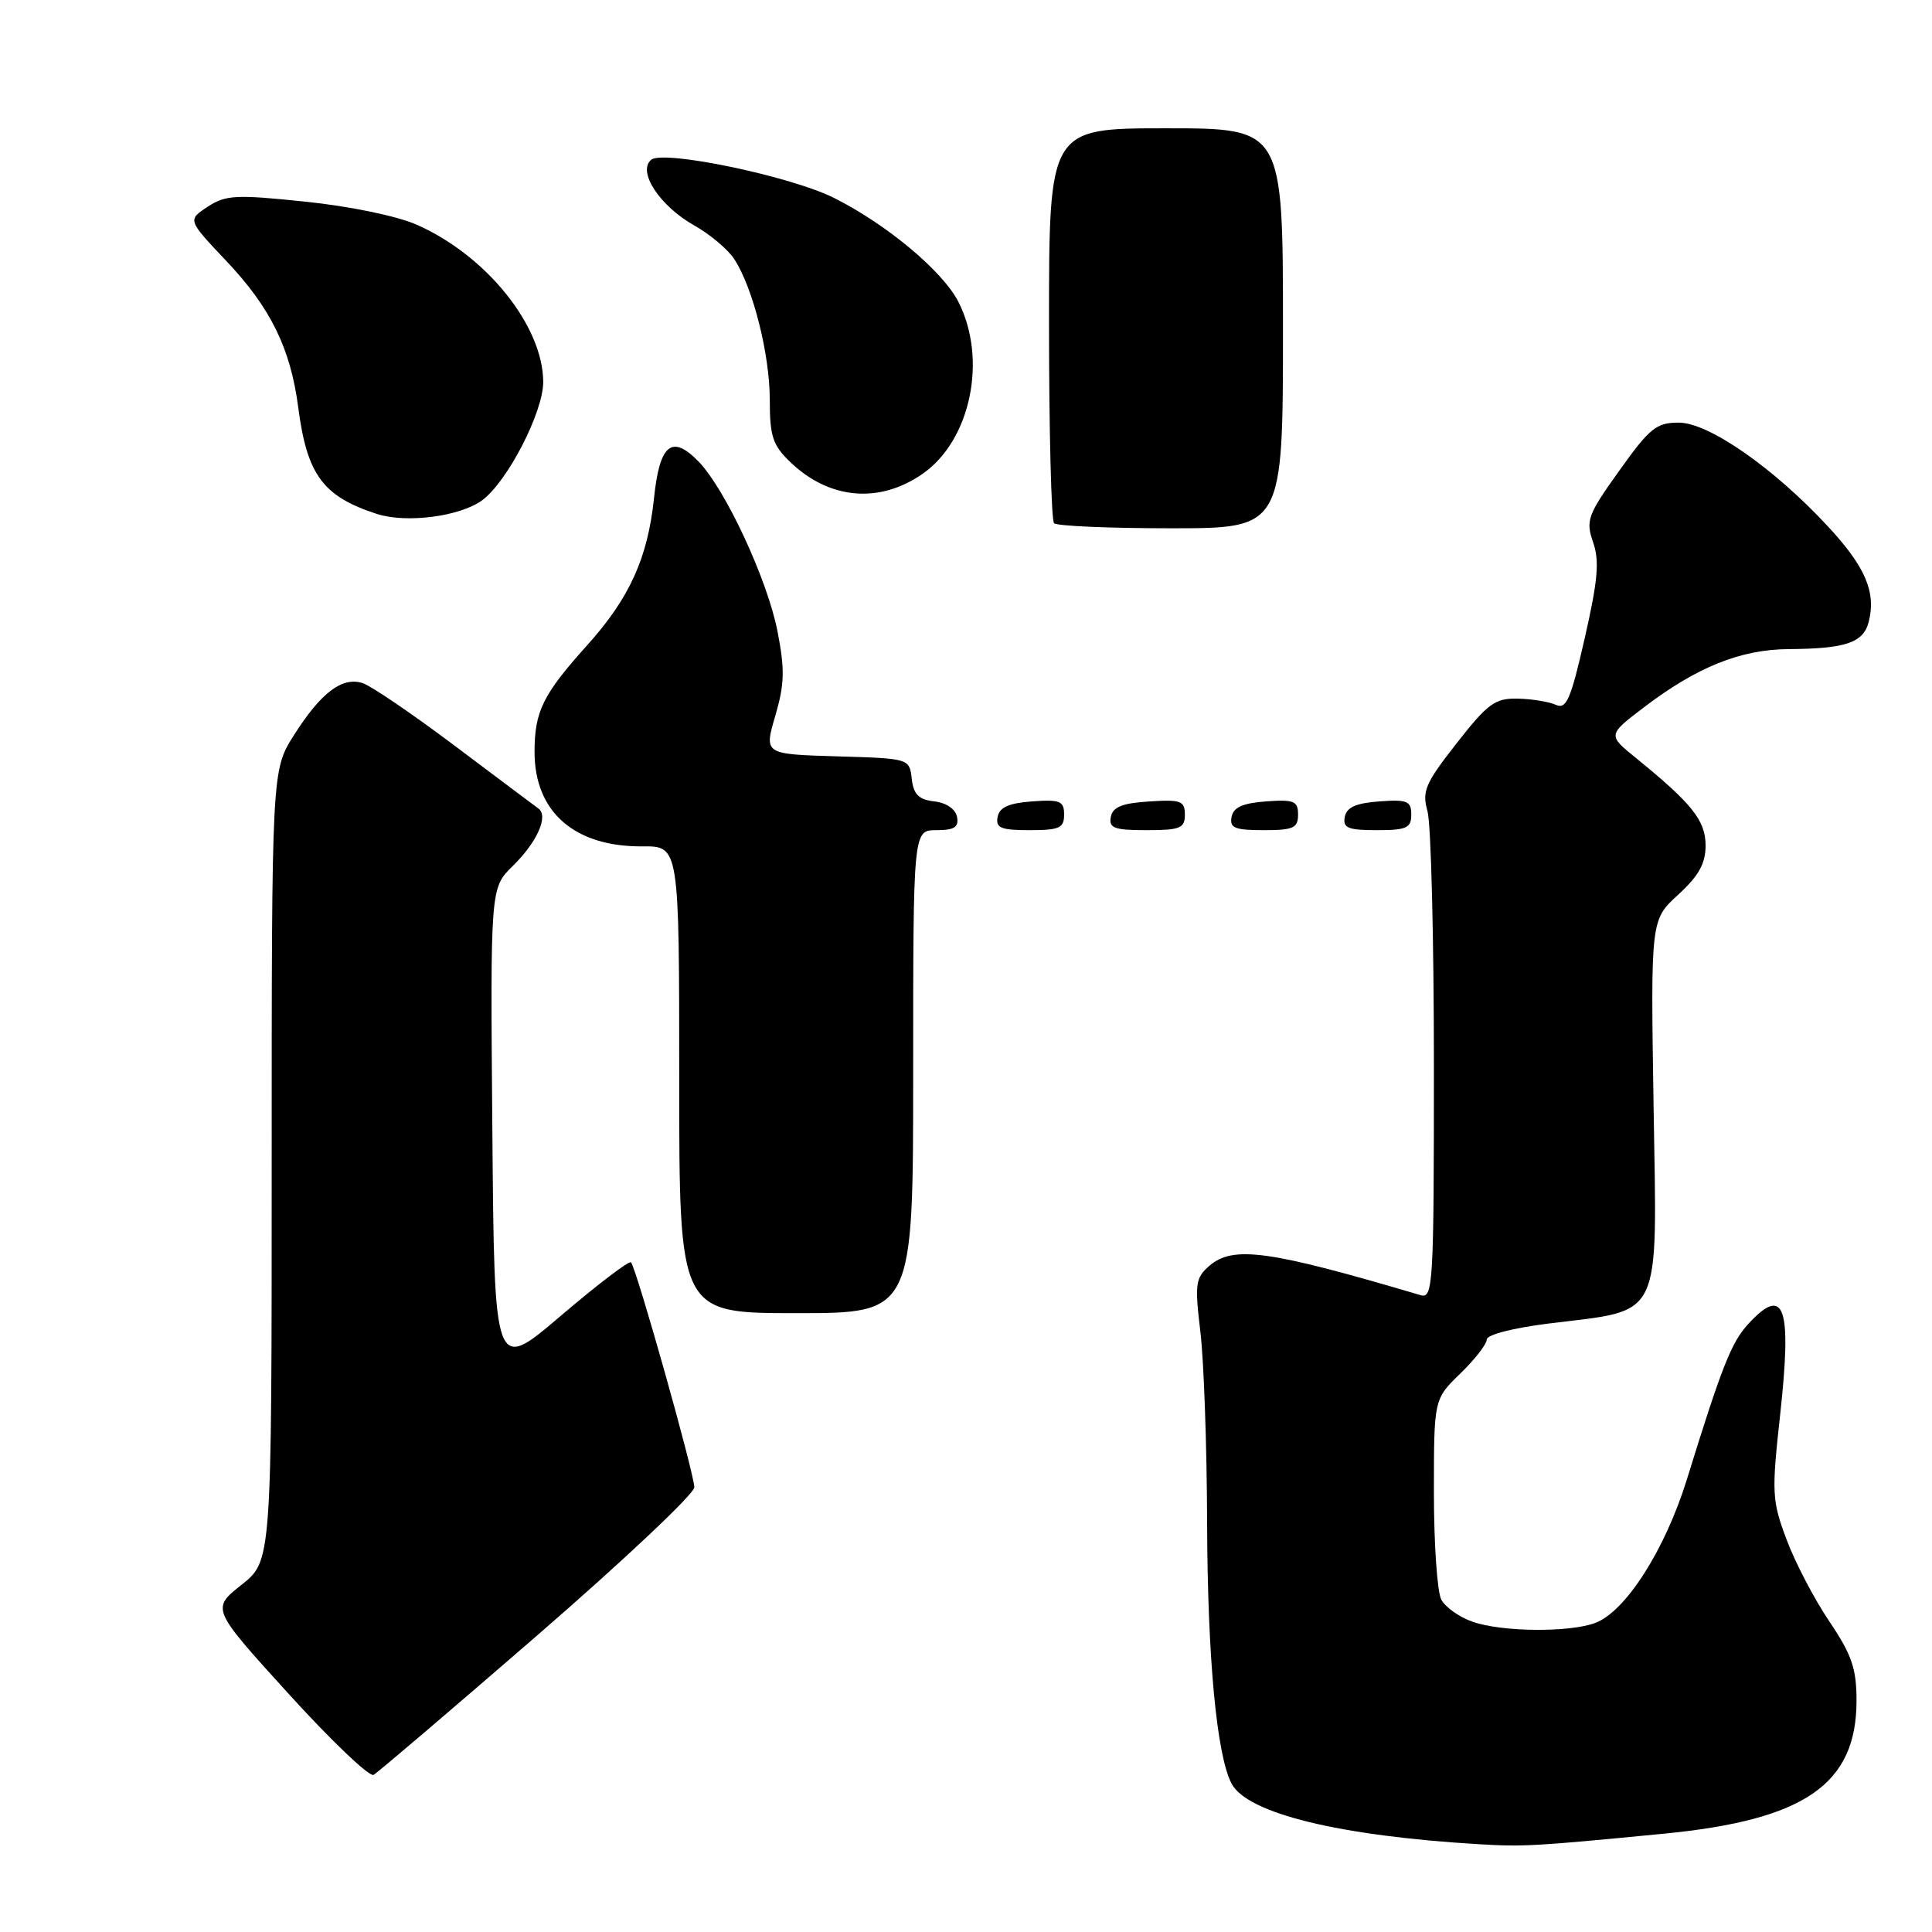 <?xml version="1.0" encoding="UTF-8" standalone="no"?>
<!DOCTYPE svg PUBLIC "-//W3C//DTD SVG 1.1//EN" "http://www.w3.org/Graphics/SVG/1.1/DTD/svg11.dtd" >
<svg xmlns="http://www.w3.org/2000/svg" xmlns:xlink="http://www.w3.org/1999/xlink" version="1.1" viewBox="0 0 256 256">
 <g >
 <path fill="currentColor"
d=" M 220.50 242.97 C 239.15 241.15 245.99 236.43 246.00 225.35 C 246.00 221.09 245.38 219.28 242.40 214.85 C 240.41 211.91 237.86 207.03 236.73 204.00 C 234.79 198.83 234.74 197.83 235.88 187.45 C 237.45 173.10 236.46 170.24 231.69 175.39 C 229.43 177.83 228.16 181.03 223.53 196.00 C 220.65 205.31 215.43 213.51 211.40 215.04 C 207.99 216.33 199.03 216.26 195.13 214.89 C 193.38 214.29 191.52 212.97 190.98 211.96 C 190.44 210.95 190.00 204.57 190.00 197.76 C 190.00 185.39 190.00 185.39 193.50 182.00 C 195.43 180.13 197.00 178.11 197.00 177.50 C 197.00 176.86 200.49 175.96 205.25 175.37 C 220.45 173.48 219.56 175.33 219.11 146.68 C 218.72 121.89 218.72 121.89 222.36 118.56 C 225.09 116.06 226.00 114.43 226.00 112.04 C 226.00 108.72 224.20 106.47 216.76 100.43 C 213.02 97.39 213.02 97.39 217.82 93.73 C 224.83 88.39 230.64 86.05 237.00 86.01 C 244.59 85.96 246.92 85.16 247.62 82.38 C 248.61 78.45 247.17 75.10 242.21 69.75 C 234.98 61.96 226.40 56.00 222.44 56.00 C 219.48 56.00 218.59 56.72 214.56 62.37 C 210.36 68.24 210.10 68.98 211.09 71.84 C 211.96 74.32 211.73 76.89 209.99 84.54 C 208.13 92.70 207.56 94.03 206.15 93.39 C 205.24 92.98 202.97 92.61 201.10 92.57 C 198.10 92.51 197.15 93.20 193.00 98.50 C 188.84 103.82 188.40 104.84 189.15 107.49 C 189.62 109.14 190.00 124.36 190.00 141.31 C 190.00 170.20 189.89 172.10 188.25 171.62 C 168.12 165.66 163.37 165.00 160.22 167.75 C 158.40 169.34 158.30 170.15 159.06 176.50 C 159.52 180.35 159.92 191.74 159.95 201.81 C 160.00 219.65 161.22 232.61 163.19 236.34 C 165.28 240.29 177.47 243.27 196.00 244.37 C 201.85 244.72 203.31 244.64 220.50 242.97 Z  M 71.25 216.64 C 82.66 206.75 92.00 197.94 92.00 197.08 C 92.00 195.28 84.31 167.98 83.61 167.27 C 83.35 167.02 79.18 170.20 74.32 174.34 C 65.50 181.87 65.50 181.87 65.24 149.76 C 64.97 117.66 64.97 117.66 67.94 114.75 C 71.17 111.59 72.72 108.12 71.34 107.13 C 70.86 106.78 65.88 103.05 60.27 98.83 C 54.66 94.61 49.16 90.87 48.04 90.51 C 45.33 89.65 42.53 91.77 38.95 97.41 C 36.00 102.07 36.00 102.07 36.00 154.45 C 36.00 206.83 36.00 206.83 32.00 210.00 C 28.00 213.17 28.00 213.17 38.25 224.45 C 43.89 230.66 48.95 235.48 49.50 235.18 C 50.05 234.87 59.84 226.53 71.25 216.64 Z  M 121.00 142.00 C 121.00 110.00 121.00 110.00 124.07 110.00 C 126.46 110.00 127.07 109.61 126.81 108.25 C 126.62 107.21 125.40 106.37 123.80 106.19 C 121.73 105.95 121.05 105.27 120.81 103.19 C 120.50 100.50 120.50 100.50 110.87 100.22 C 101.24 99.93 101.24 99.93 102.73 94.85 C 103.96 90.64 104.01 88.73 103.02 83.64 C 101.67 76.74 96.07 64.73 92.52 61.11 C 89.01 57.53 87.40 58.87 86.66 66.00 C 85.83 73.94 83.41 79.27 77.80 85.50 C 71.94 92.02 70.83 94.26 70.83 99.64 C 70.83 107.59 76.13 112.22 85.13 112.15 C 90.00 112.11 90.00 112.11 90.00 143.06 C 90.00 174.00 90.00 174.00 105.50 174.00 C 121.00 174.00 121.00 174.00 121.00 142.00 Z  M 141.00 107.94 C 141.00 106.14 140.47 105.92 136.76 106.19 C 133.66 106.42 132.43 106.97 132.19 108.25 C 131.91 109.71 132.61 110.00 136.43 110.00 C 140.38 110.00 141.00 109.72 141.00 107.94 Z  M 157.00 107.95 C 157.00 106.12 156.47 105.92 152.26 106.20 C 148.69 106.42 147.44 106.93 147.19 108.25 C 146.90 109.73 147.64 110.00 151.93 110.00 C 156.38 110.00 157.00 109.75 157.00 107.95 Z  M 172.00 107.94 C 172.00 106.14 171.47 105.92 167.76 106.19 C 164.66 106.42 163.43 106.97 163.19 108.25 C 162.91 109.71 163.61 110.00 167.43 110.00 C 171.38 110.00 172.00 109.72 172.00 107.94 Z  M 187.00 107.94 C 187.00 106.14 186.47 105.92 182.76 106.19 C 179.66 106.42 178.43 106.97 178.19 108.25 C 177.91 109.71 178.61 110.00 182.43 110.00 C 186.38 110.00 187.00 109.72 187.00 107.94 Z  M 170.00 43.50 C 170.00 17.00 170.00 17.00 154.50 17.00 C 139.00 17.00 139.00 17.00 139.00 42.83 C 139.00 57.04 139.30 68.97 139.67 69.33 C 140.03 69.70 147.01 70.00 155.17 70.00 C 170.00 70.00 170.00 70.00 170.00 43.50 Z  M 63.86 66.31 C 67.21 63.88 72.01 54.58 71.98 50.57 C 71.92 43.15 64.44 33.85 55.23 29.78 C 52.64 28.63 46.36 27.33 40.45 26.72 C 31.24 25.76 29.90 25.83 27.51 27.40 C 24.85 29.15 24.85 29.15 29.98 34.57 C 35.86 40.79 38.50 46.16 39.52 54.00 C 40.68 62.92 42.80 65.79 49.94 68.10 C 53.83 69.36 60.91 68.45 63.86 66.31 Z  M 122.27 62.77 C 128.64 58.32 130.86 47.58 126.99 39.99 C 124.92 35.93 117.49 29.72 110.50 26.22 C 104.75 23.34 87.91 19.83 86.29 21.17 C 84.41 22.73 87.42 27.31 92.04 29.90 C 94.09 31.06 96.46 33.05 97.29 34.33 C 99.77 38.11 102.00 46.95 102.00 52.99 C 102.00 57.83 102.39 59.00 104.75 61.26 C 109.92 66.20 116.54 66.77 122.27 62.77 Z "/>
</g>
</svg>